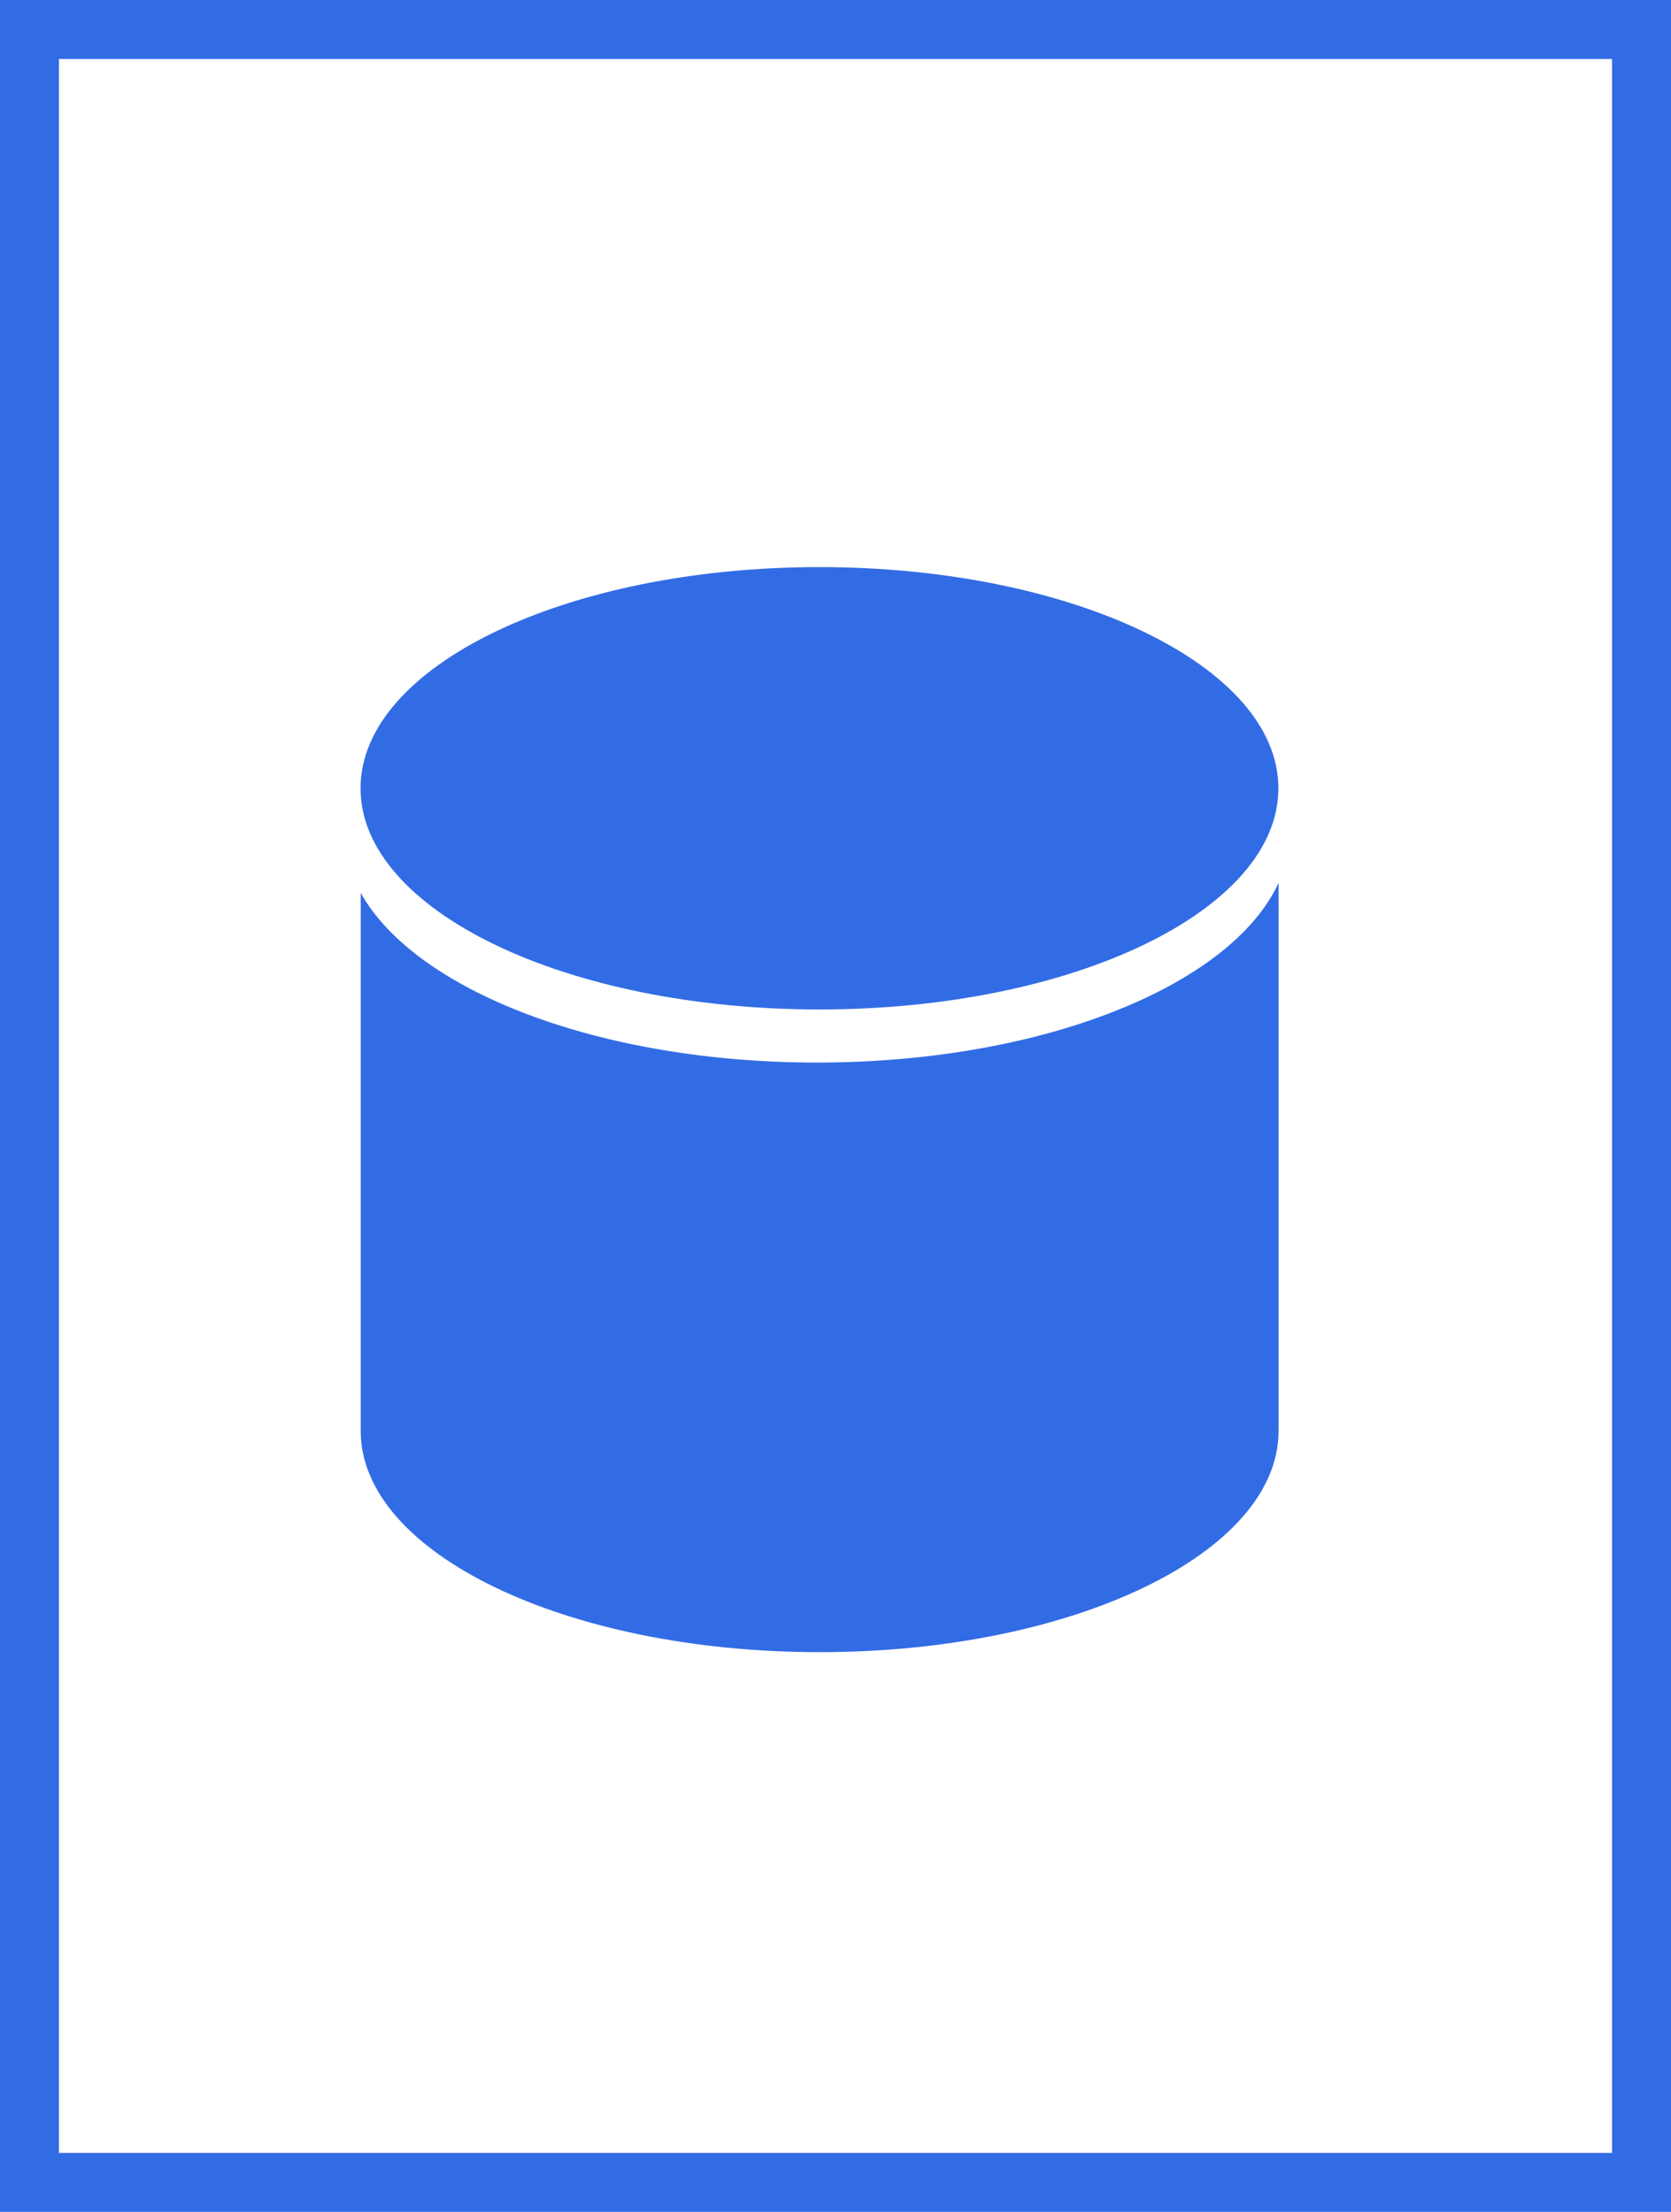 <svg width="68" height="90" viewBox="0 0 68 90" fill="none" xmlns="http://www.w3.org/2000/svg">
<path fill-rule="evenodd" clip-rule="evenodd" d="M33.347 41.075C43.661 41.075 52.023 37.046 52.023 32.075C52.023 27.105 43.661 23.075 33.347 23.075C23.033 23.075 14.672 27.105 14.672 32.075C14.672 37.046 23.033 41.075 33.347 41.075ZM14.679 58.225V36.333C16.909 40.311 24.379 43.235 33.25 43.235C42.422 43.235 50.096 40.11 52.03 35.925V58.225C52.03 63.196 43.668 67.225 33.354 67.225C23.04 67.225 14.679 63.196 14.679 58.225Z" fill="#326CE5"/>
<rect x="1.2" y="1.2" width="65.6" height="87.6" stroke="#326CE5" stroke-width="2.4"/>
</svg>

